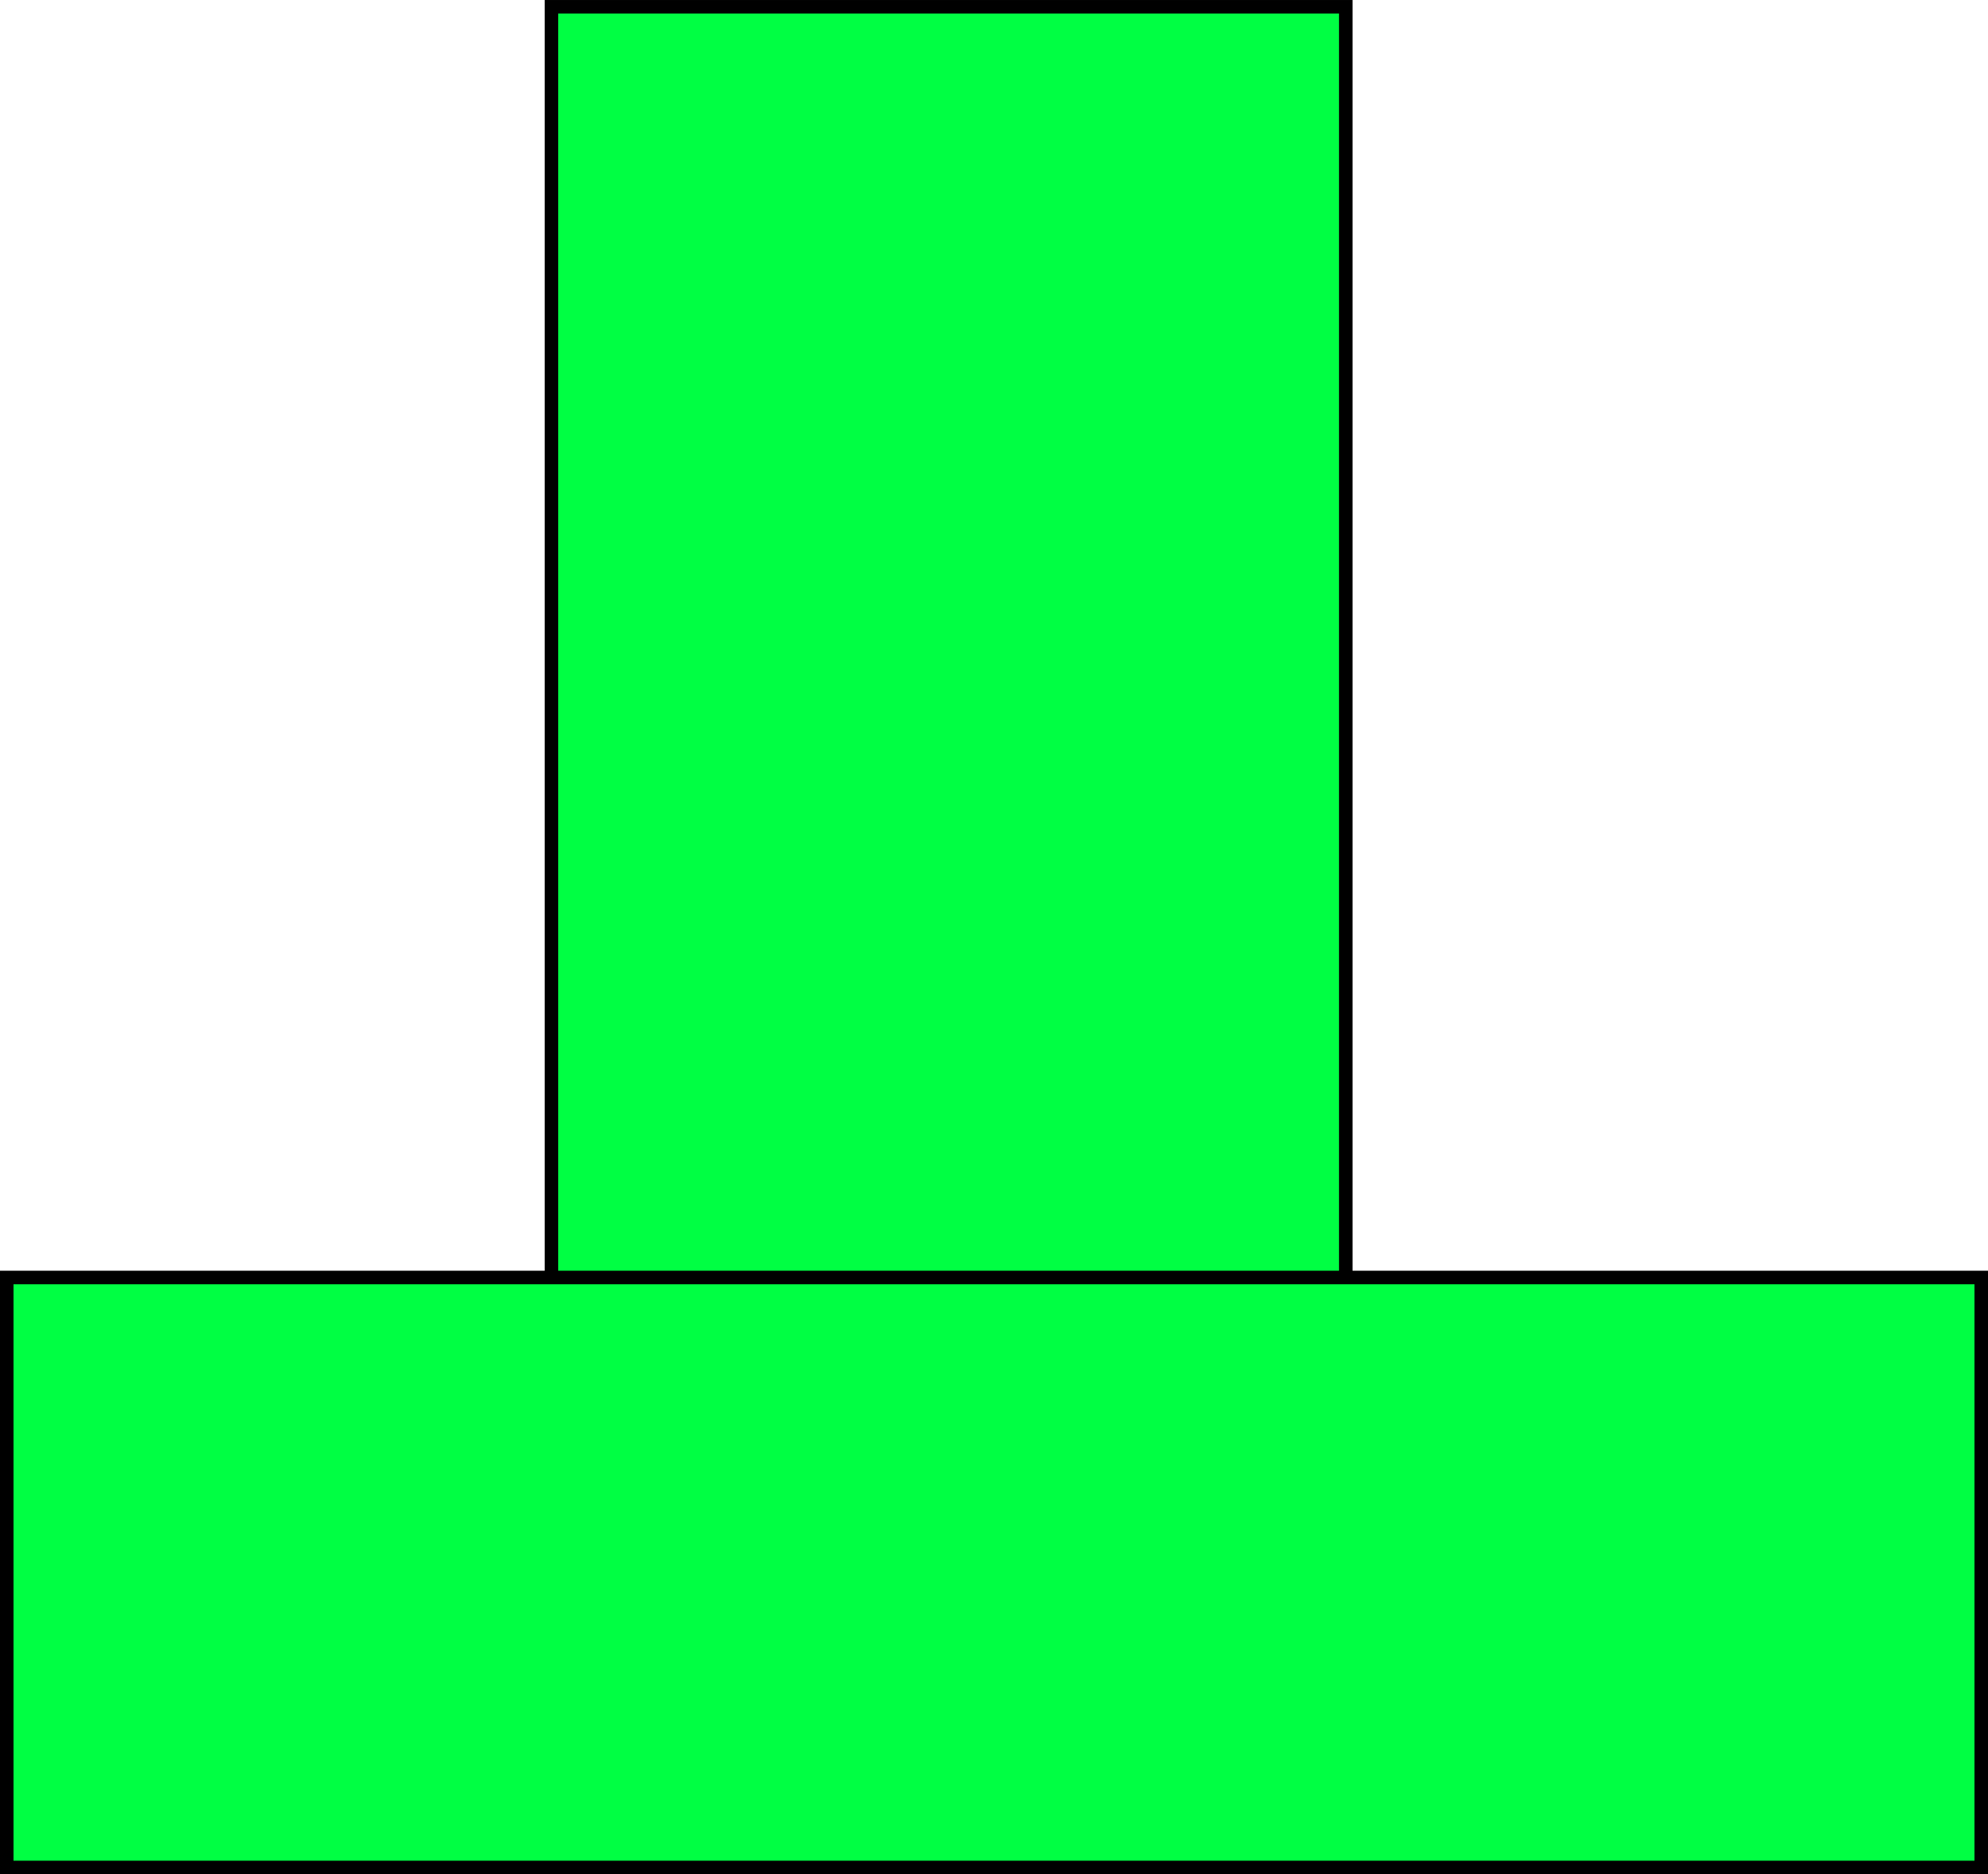 <svg version="1.1" xmlns="http://www.w3.org/2000/svg" xmlns:xlink="http://www.w3.org/1999/xlink" width="293.931" height="277.153" viewBox="0,0,293.931,277.153"><g transform="translate(-74.586,-28.349)"><g data-paper-data="{&quot;isPaintingLayer&quot;:true}" fill="#00ff43" fill-rule="nonzero" stroke="#000000" stroke-width="2" stroke-linecap="butt" stroke-linejoin="miter" stroke-miterlimit="10" stroke-dasharray="" stroke-dashoffset="0" style="mix-blend-mode: normal"><path d="M156.118,274.303v-244.953h117.443v244.953z"/><path d="M75.586,304.502v-87.244h291.931v87.244z"/></g></g></svg>